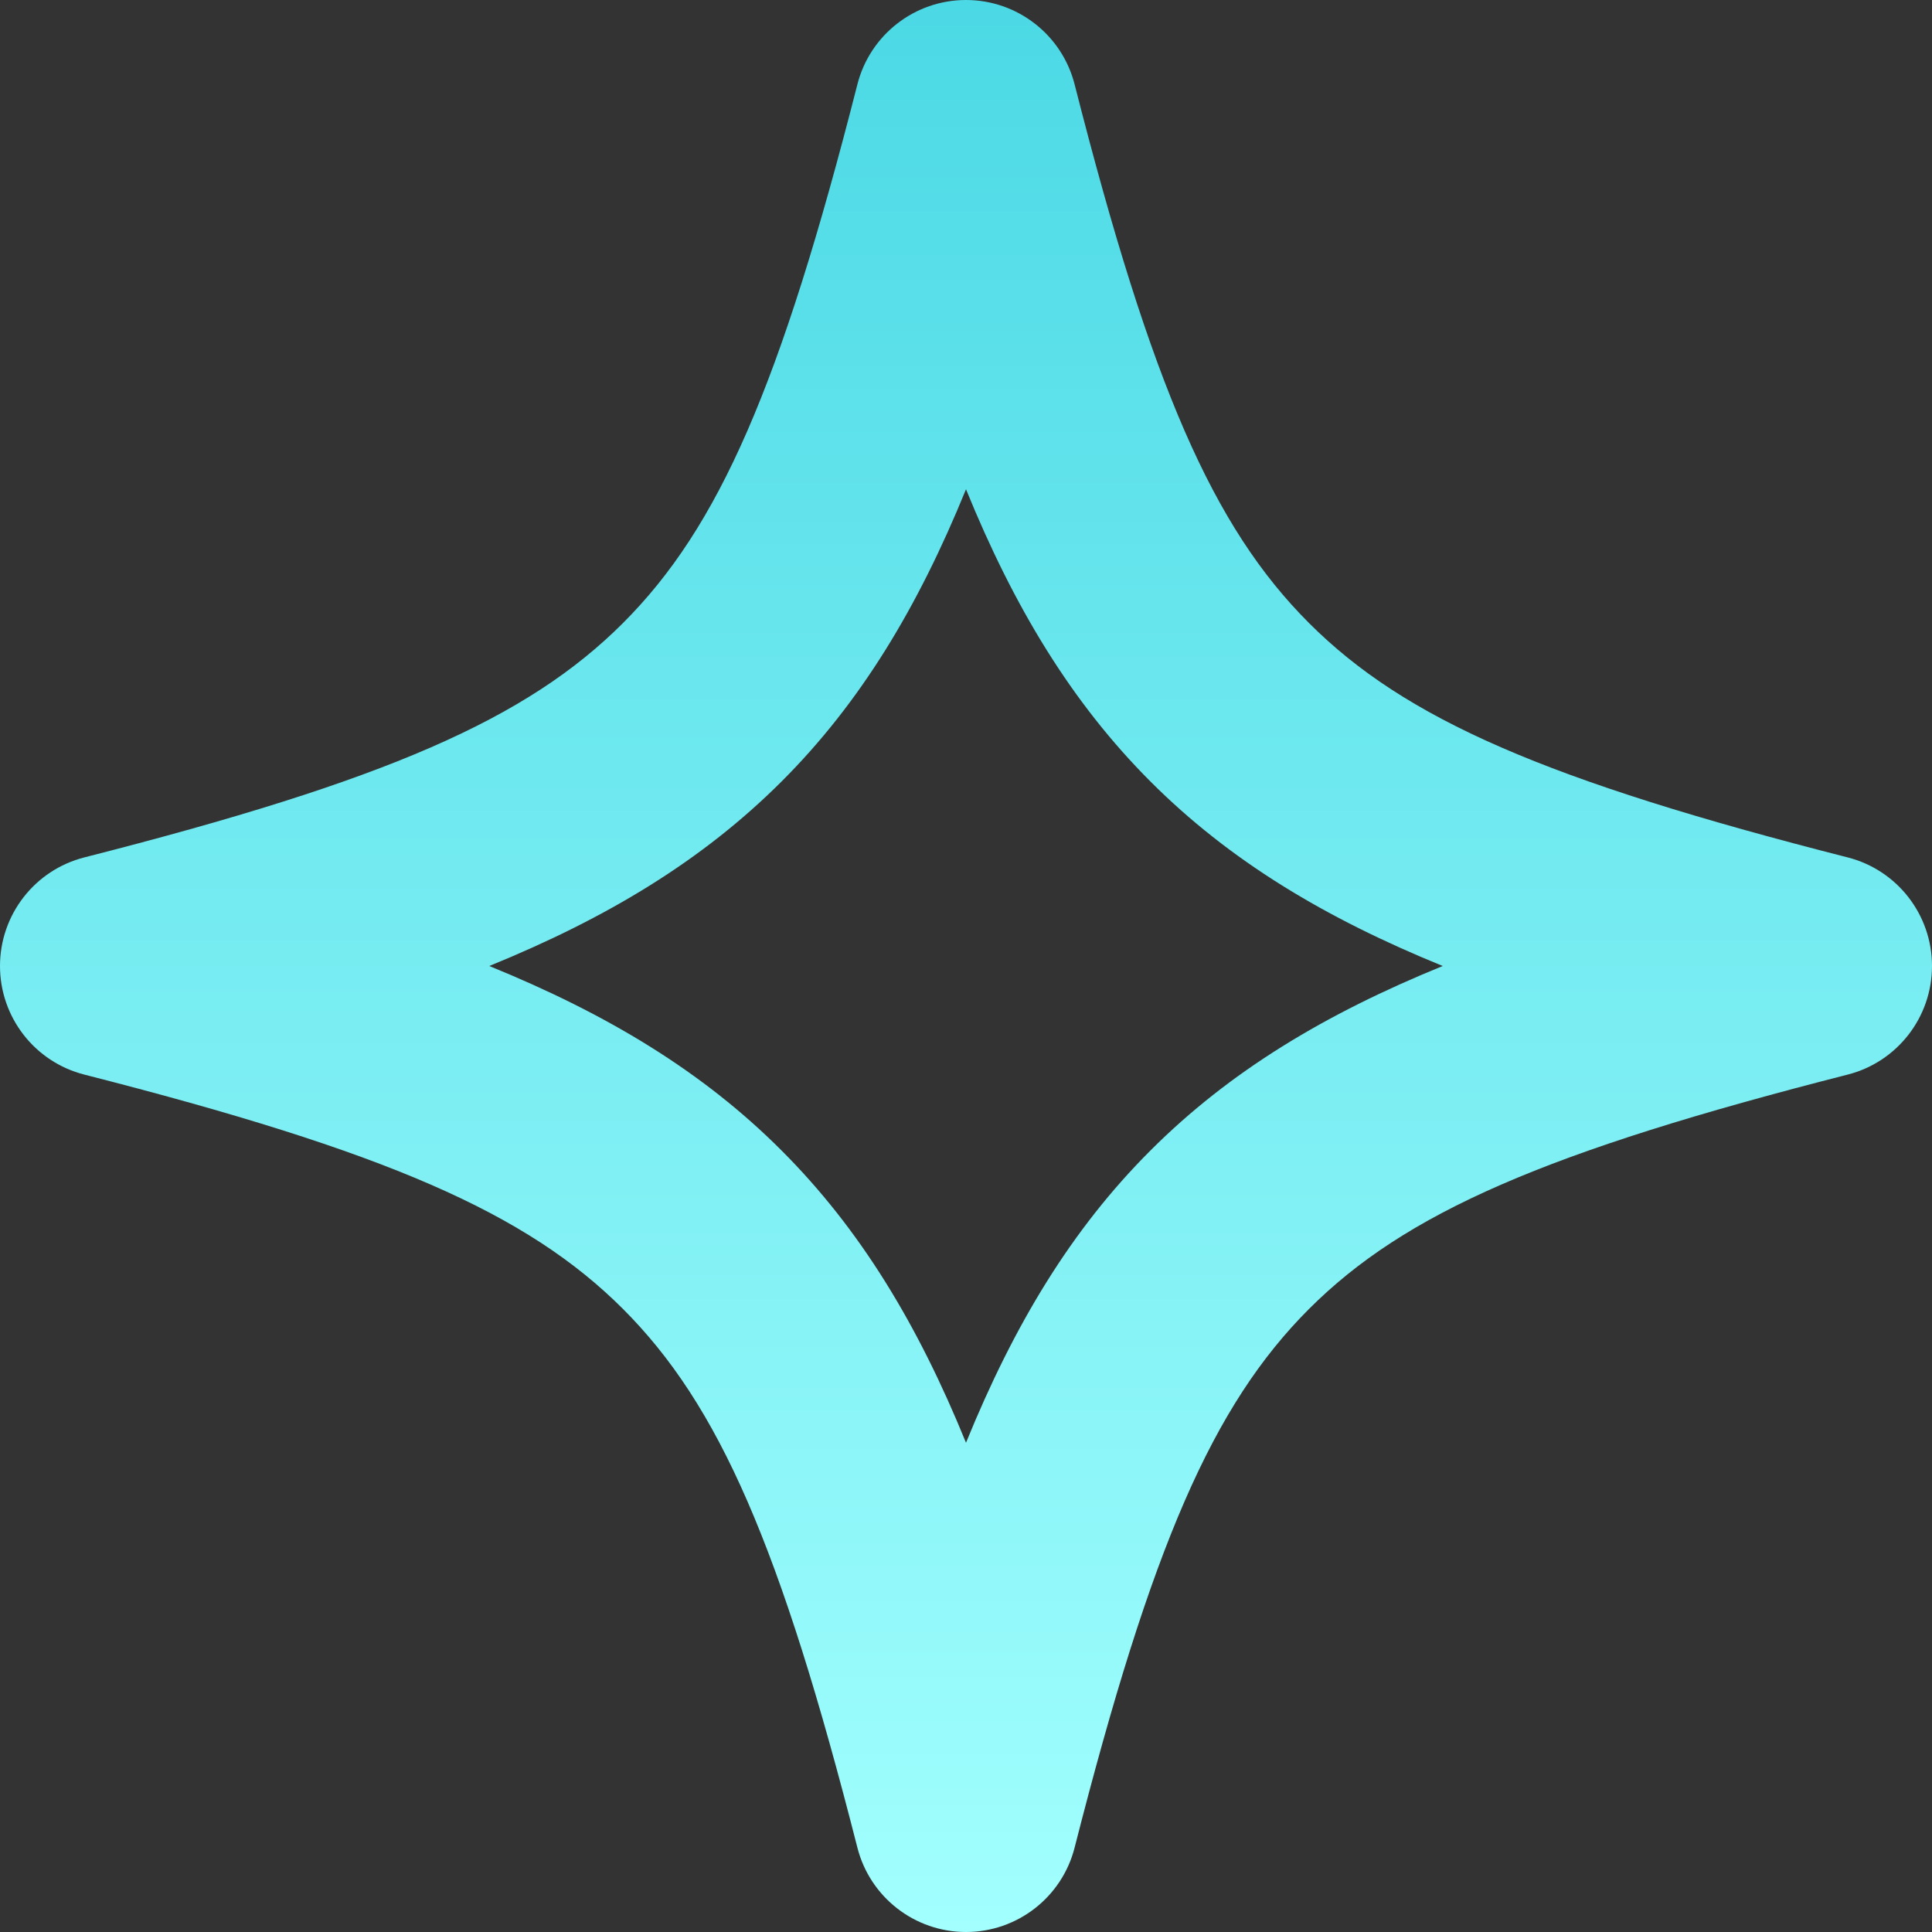 <svg width="95" height="95" viewBox="0 0 95 95" fill="none" xmlns="http://www.w3.org/2000/svg">
<rect x="0" y="0" width="95" height="95" fill="#333333" stroke="none"/>
<path d="M47.5 95C44.98 95 42.782 93.292 42.16 90.853C38.379 76.026 35.363 69.094 30.635 64.365C25.906 59.637 18.974 56.621 4.147 52.84C1.708 52.218 0 50.02 0 47.5C0 44.98 1.708 42.782 4.147 42.16C18.974 38.384 25.906 35.363 30.635 30.635C35.363 25.906 38.379 18.974 42.16 4.147C42.782 1.708 44.98 0 47.5 0C50.02 0 52.218 1.708 52.84 4.147C56.616 18.974 59.637 25.906 64.365 30.635C69.094 35.363 76.026 38.379 90.853 42.16C93.292 42.782 95 44.98 95 47.5C95 50.02 93.292 52.218 90.853 52.84C76.026 56.621 69.094 59.637 64.365 64.365C59.637 69.094 56.621 76.026 52.84 90.853C52.218 93.292 50.02 95 47.5 95ZM24.058 47.5C29.863 49.864 34.547 52.684 38.429 56.571C42.316 60.458 45.136 65.137 47.5 70.942C49.864 65.137 52.684 60.453 56.571 56.571C60.458 52.684 65.137 49.864 70.942 47.5C65.137 45.136 60.453 42.316 56.571 38.429C52.689 34.542 49.864 29.863 47.5 24.058C45.136 29.863 42.316 34.547 38.429 38.429C34.542 42.311 29.863 45.136 24.058 47.5Z" fill="url(#paint0_linear_643_107)"/>
<defs>
<linearGradient id="paint0_linear_643_107" x1="47.5" y1="95.001" x2="47.5" y2="0" gradientUnits="userSpaceOnUse">
<stop stop-color="#A2FFFE"/>
<stop offset="1" stop-color="#4BD9E5"/>
</linearGradient>
</defs>
</svg>

